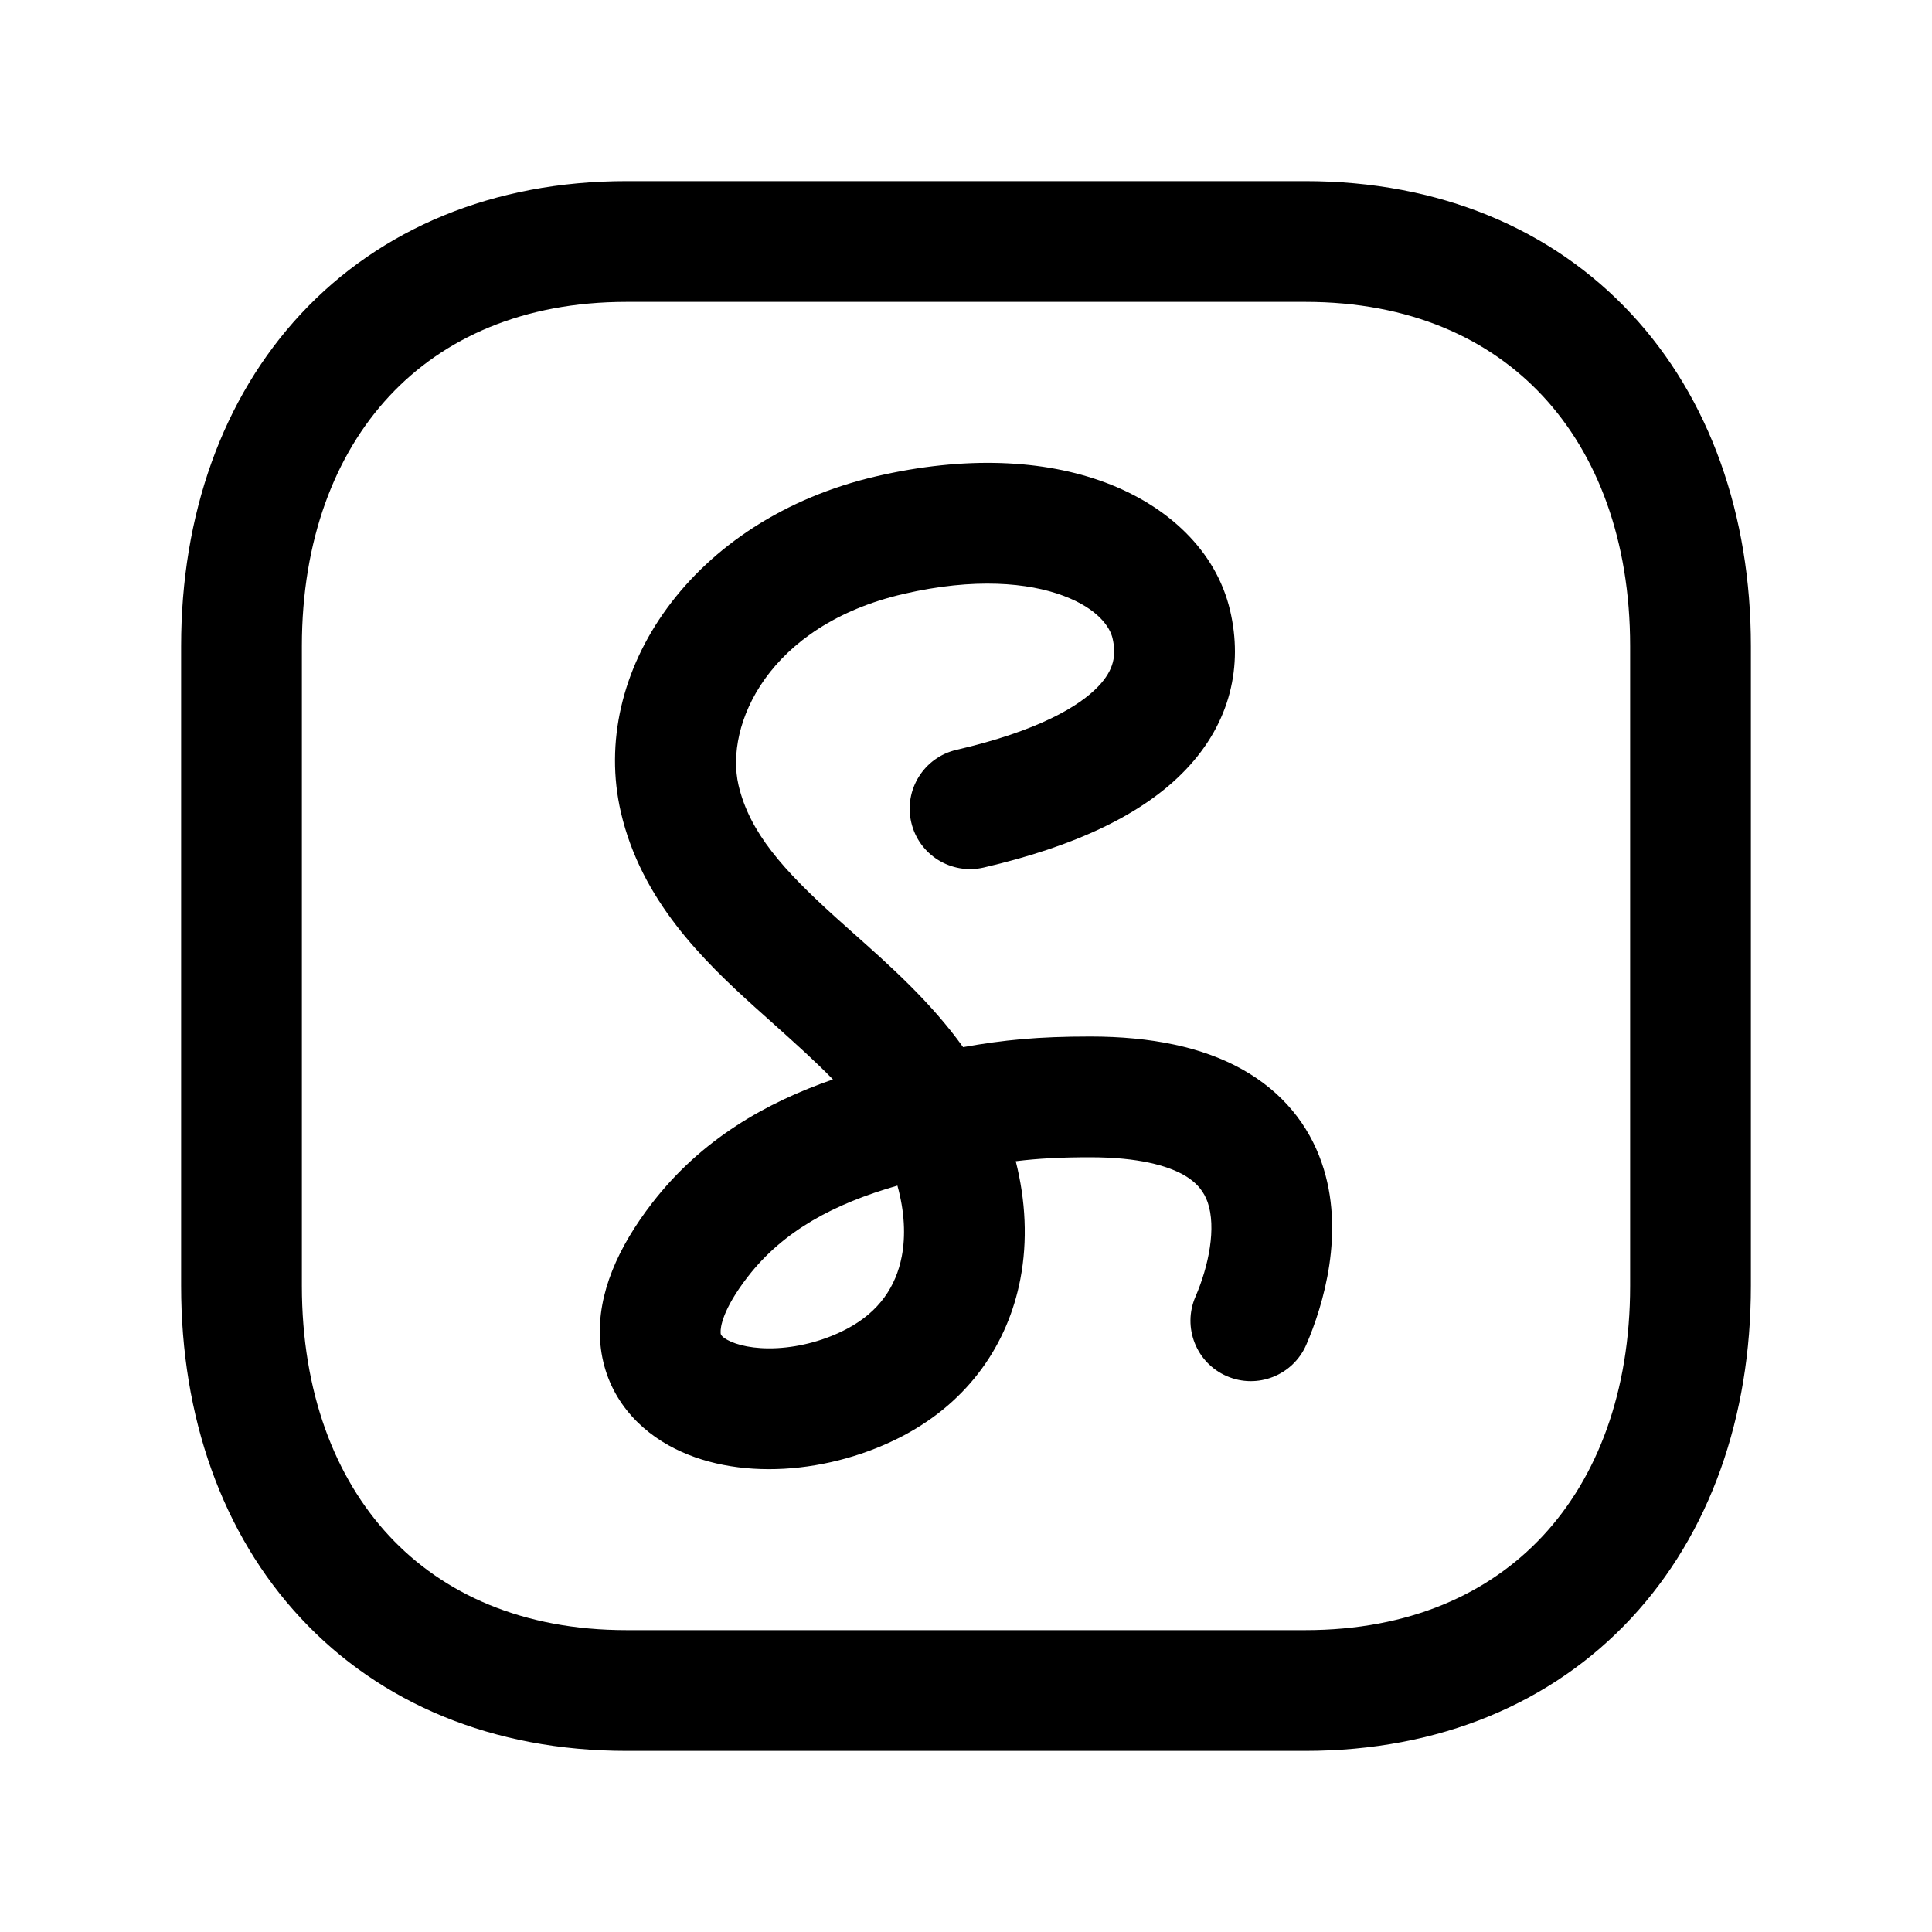 <svg width="24" height="24" viewBox="0 0 24 24" fill="none" xmlns="http://www.w3.org/2000/svg">
<path fill-rule="evenodd" clip-rule="evenodd" d="M3.74 3.897C4.725 2.841 6.127 2.25 7.782 2.25H16.217C17.876 2.25 19.279 2.841 20.263 3.898C21.241 4.948 21.75 6.399 21.75 8.026V15.974C21.75 17.601 21.241 19.052 20.263 20.102C19.279 21.159 17.876 21.75 16.216 21.75H7.782C6.123 21.75 4.72 21.159 3.737 20.102C2.758 19.052 2.25 17.601 2.25 15.974V8.026C2.25 6.398 2.761 4.948 3.74 3.897ZM4.837 4.92C4.16 5.647 3.75 6.71 3.75 8.026V15.974C3.75 17.291 4.159 18.354 4.835 19.08C5.505 19.8 6.493 20.25 7.782 20.25H16.216C17.505 20.25 18.494 19.8 19.165 19.08C19.841 18.354 20.25 17.291 20.25 15.974V8.026C20.25 6.709 19.841 5.646 19.165 4.92C18.495 4.2 17.506 3.75 16.217 3.75H7.782C6.498 3.75 5.509 4.199 4.837 4.92Z" fill="black"/>
<path fill-rule="evenodd" clip-rule="evenodd" d="M13.733 5.995C14.493 6.279 15.105 6.83 15.281 7.585C15.439 8.261 15.294 8.971 14.728 9.563C14.201 10.115 13.36 10.512 12.22 10.777C11.816 10.87 11.413 10.619 11.32 10.216C11.226 9.812 11.477 9.409 11.881 9.315C12.895 9.08 13.407 8.775 13.643 8.527C13.841 8.32 13.869 8.135 13.82 7.927C13.79 7.798 13.648 7.564 13.208 7.4C12.776 7.239 12.109 7.173 11.224 7.378C9.539 7.769 9.002 9.009 9.174 9.753C9.312 10.345 9.735 10.811 10.38 11.395C10.453 11.461 10.529 11.529 10.608 11.599C11.046 11.988 11.563 12.447 11.964 13.008C12.465 12.918 12.898 12.876 13.542 12.876C14.306 12.876 14.936 13.008 15.428 13.282C15.939 13.567 16.258 13.98 16.418 14.442C16.717 15.301 16.437 16.219 16.227 16.705C16.062 17.085 15.62 17.26 15.24 17.095C14.86 16.931 14.686 16.489 14.85 16.109C15.018 15.721 15.11 15.248 15.002 14.935C14.958 14.811 14.878 14.693 14.698 14.592C14.5 14.482 14.148 14.376 13.542 14.376C13.174 14.376 12.895 14.391 12.618 14.425C12.741 14.913 12.767 15.412 12.675 15.89C12.52 16.696 12.038 17.399 11.235 17.827C10.327 18.311 9.134 18.415 8.308 17.956C7.856 17.705 7.491 17.261 7.454 16.641C7.42 16.068 7.678 15.493 8.1 14.946C8.715 14.149 9.521 13.695 10.347 13.409C10.136 13.191 9.891 12.972 9.621 12.729C9.541 12.658 9.458 12.584 9.374 12.508C8.733 11.928 7.967 11.185 7.713 10.092C7.31 8.352 8.595 6.448 10.885 5.917C11.988 5.661 12.966 5.708 13.733 5.995ZM11.148 14.728C10.362 14.954 9.732 15.287 9.287 15.863C8.973 16.27 8.948 16.492 8.952 16.553C8.952 16.554 8.952 16.555 8.952 16.556C8.952 16.572 8.952 16.598 9.036 16.645C9.15 16.708 9.364 16.763 9.658 16.747C9.944 16.731 10.254 16.65 10.529 16.503C10.921 16.294 11.13 15.981 11.202 15.608C11.251 15.353 11.238 15.052 11.148 14.728Z" fill="black"/>
</svg>
